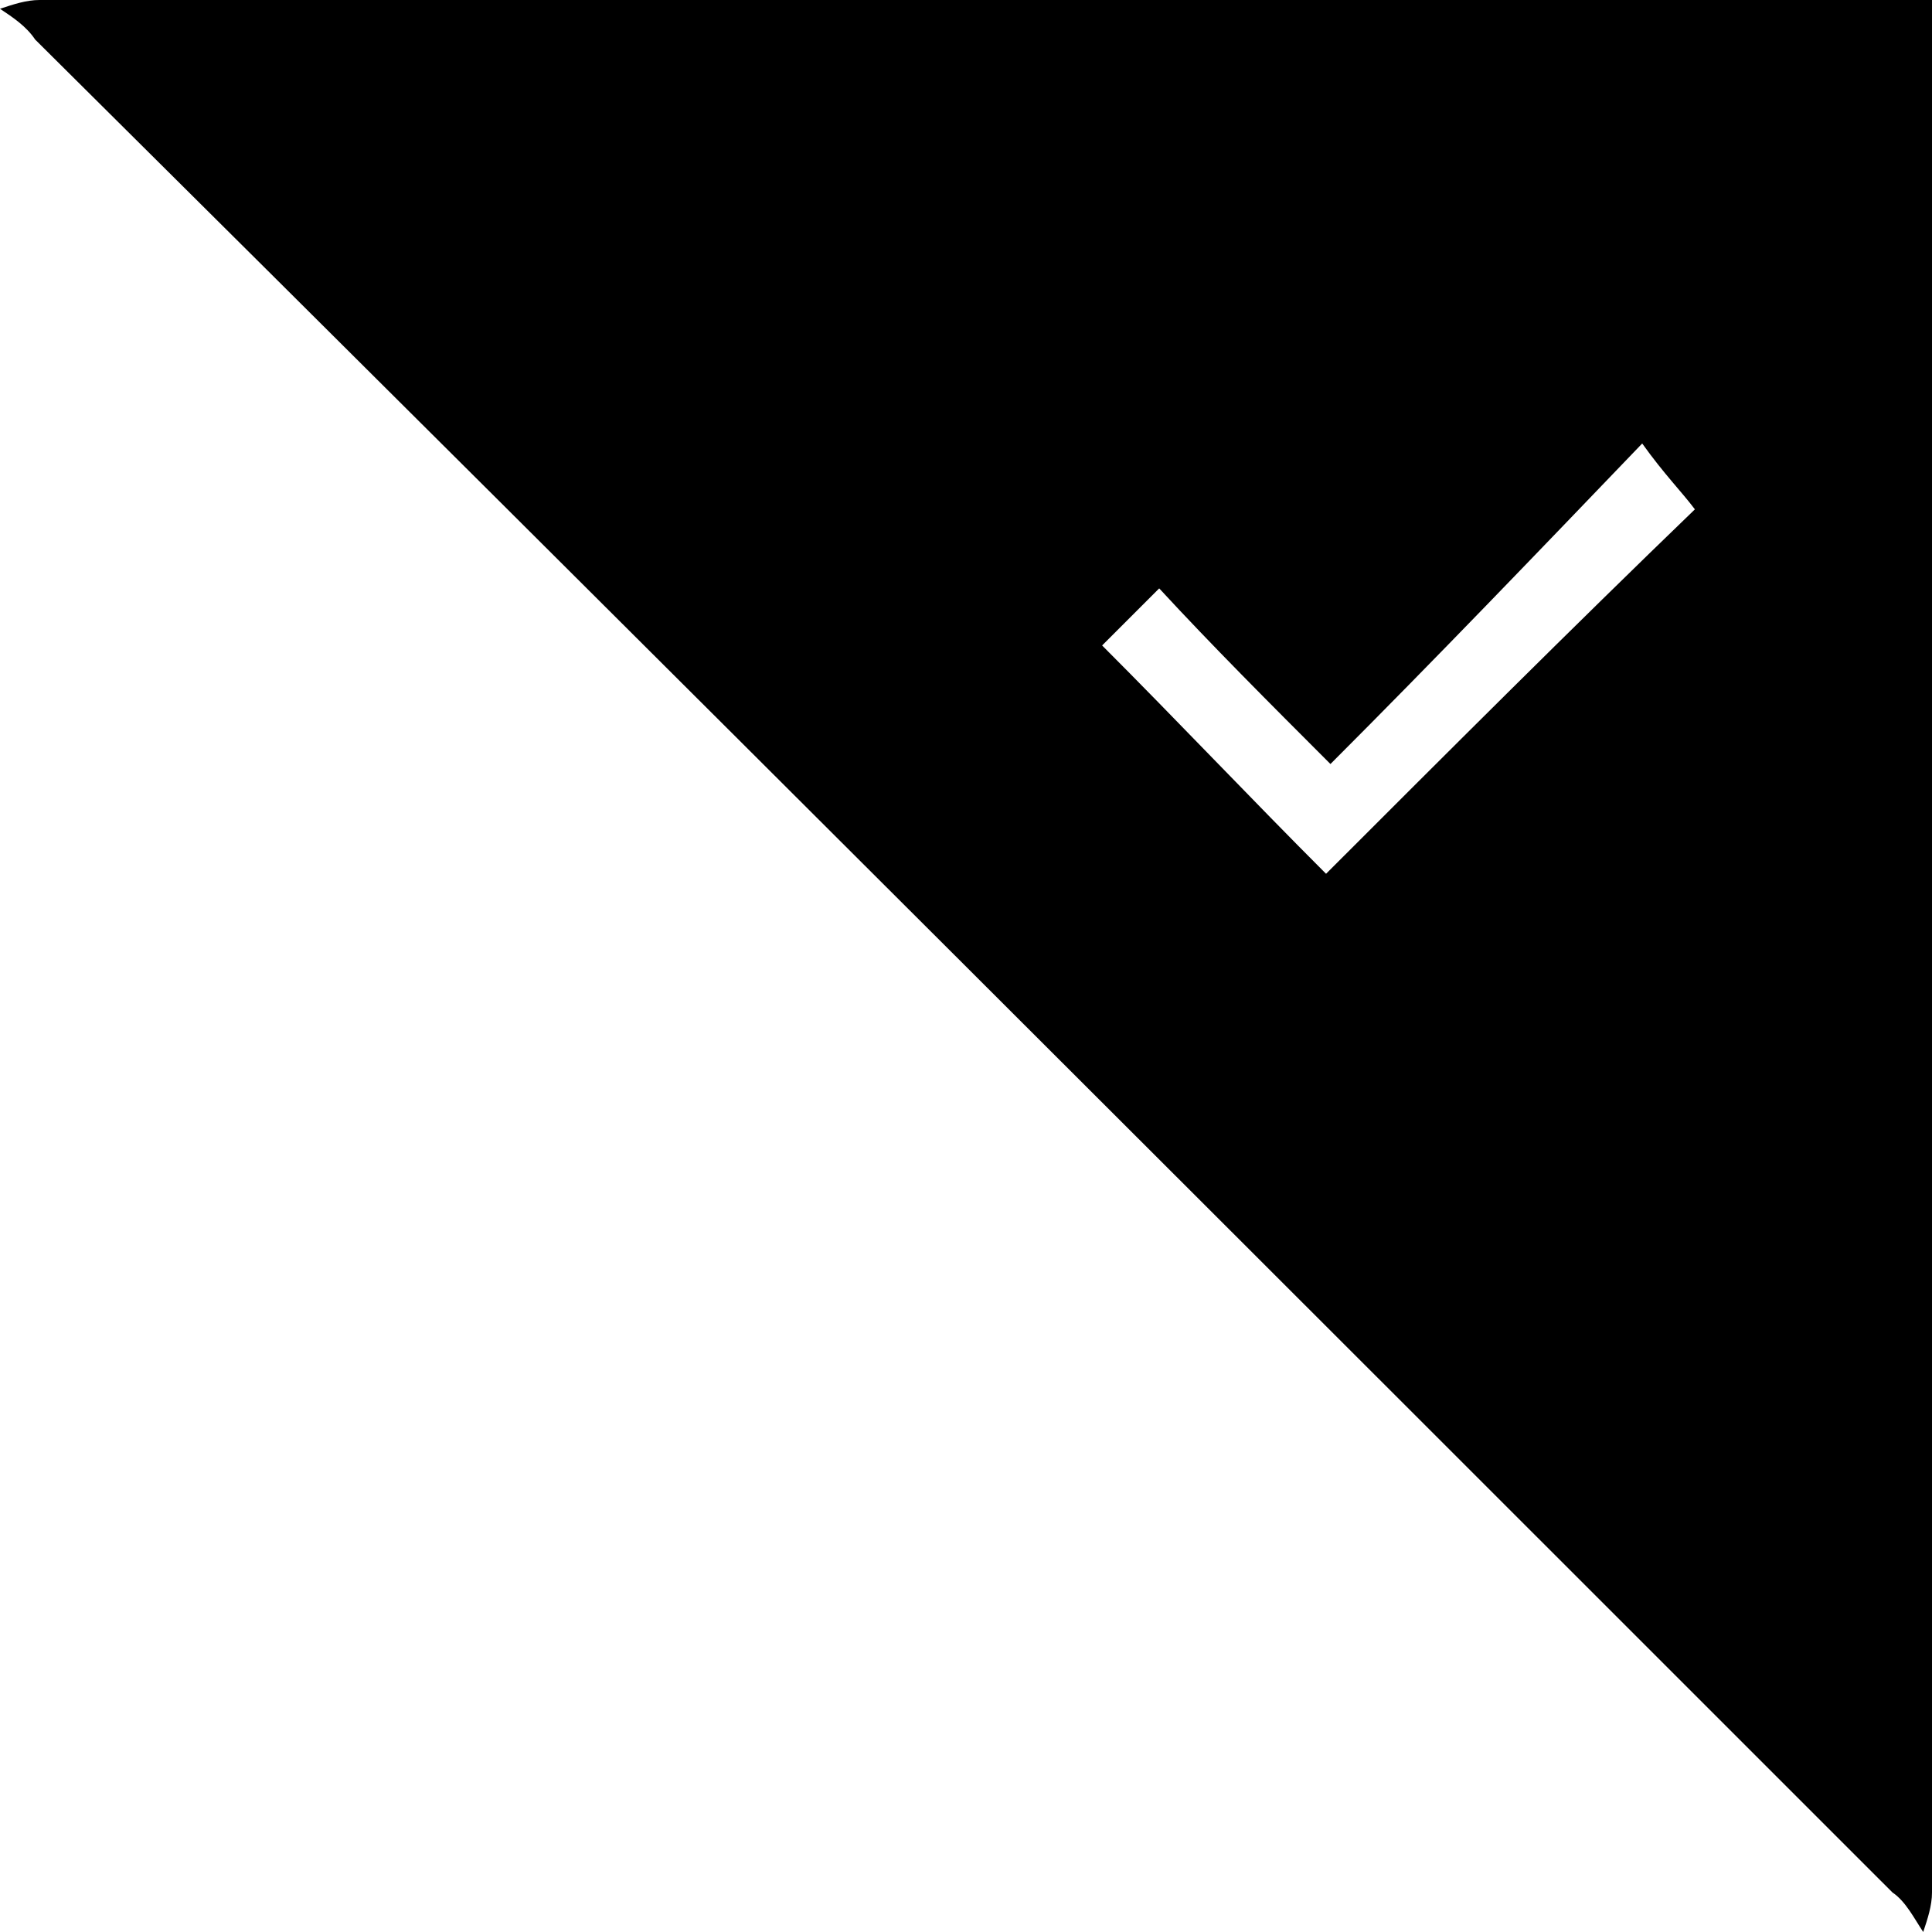 <?xml version="1.0" standalone="no"?><!DOCTYPE svg PUBLIC "-//W3C//DTD SVG 1.1//EN" "http://www.w3.org/Graphics/SVG/1.1/DTD/svg11.dtd"><svg t="1592208668986" class="icon" viewBox="0 0 1024 1024" version="1.1" xmlns="http://www.w3.org/2000/svg" p-id="1334" xmlns:xlink="http://www.w3.org/1999/xlink" width="200" height="200"><defs><style type="text/css"></style></defs><path d="M1019.345 1024c-4.655-6.982-9.309-16.291-16.291-20.945C674.909 674.909 346.764 346.764 18.618 20.945 13.964 13.964 6.982 9.309 0 4.655 6.982 2.327 13.964 0 20.945 0H1024v1003.055c0 6.982-2.327 13.964-4.655 20.945zM702.836 463.127c65.164-65.164 130.327-130.327 195.491-193.164-6.982-9.309-16.291-18.618-27.927-34.909-55.855 58.182-109.382 114.036-165.236 169.891-32.582-32.582-62.836-62.836-90.764-93.091l-30.255 30.255c39.564 39.564 79.127 81.455 118.691 121.018z" p-id="1335"></path></svg>
